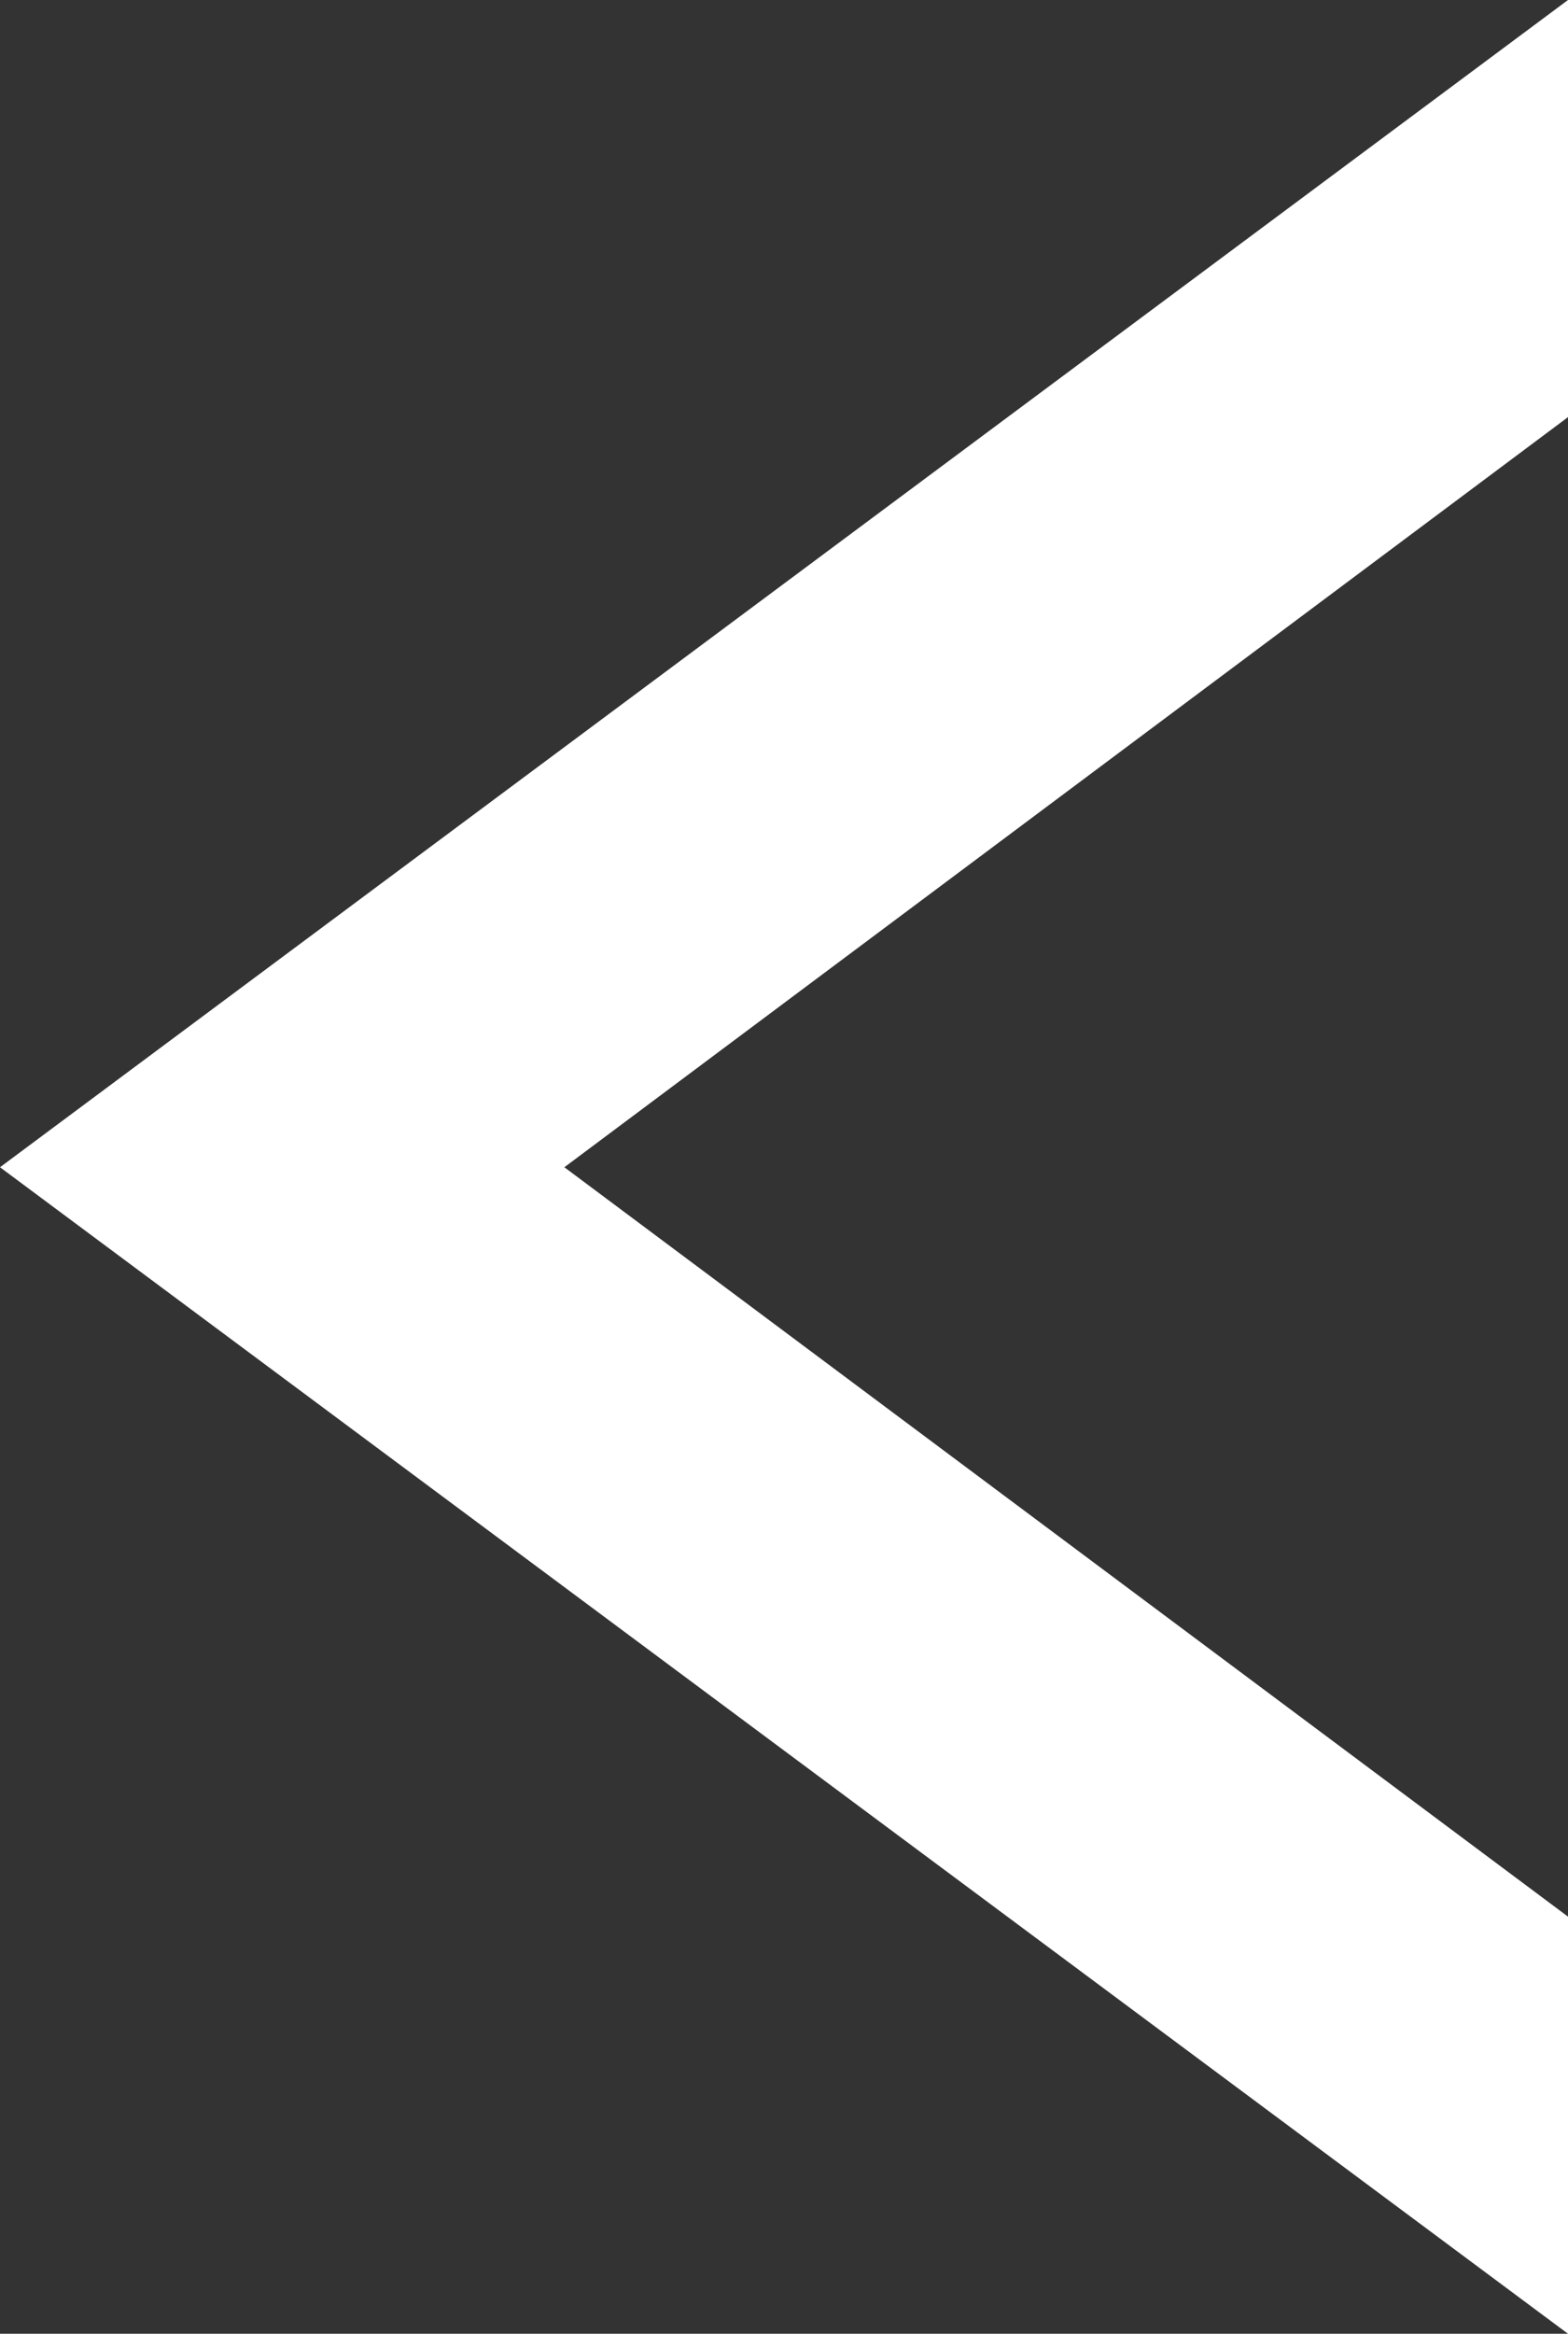 <?xml version="1.0" encoding="utf-8"?>
<!-- Generator: Adobe Illustrator 20.1.0, SVG Export Plug-In . SVG Version: 6.00 Build 0)  -->
<svg version="1.1" id="Calque_1" xmlns="http://www.w3.org/2000/svg" xmlns:xlink="http://www.w3.org/1999/xlink" x="0px" y="0px"
	 viewBox="0 0 218.1 324.5" style="enable-background:new 0 0 218.1 324.5;" xml:space="preserve">
<rect x="0" y="0" width="218.1" height="324.5" fill="#333333" stroke="none"/>
<style type="text/css">
	.st0{fill:#FFFFFF;}
</style>
<title>fleche_blanche</title>
<g id="Calque_2">
	<g id="Calque_1-2">
		<g id="Calque_2-2">
			<g id="Calque_1-2-2">
				<polygon class="st0" points="218.1,266.5 78.5,162.3 218.1,58 218.1,0 0,162.3 218.1,324.5 				"/>
			</g>
		</g>
	</g>
</g>
</svg>
